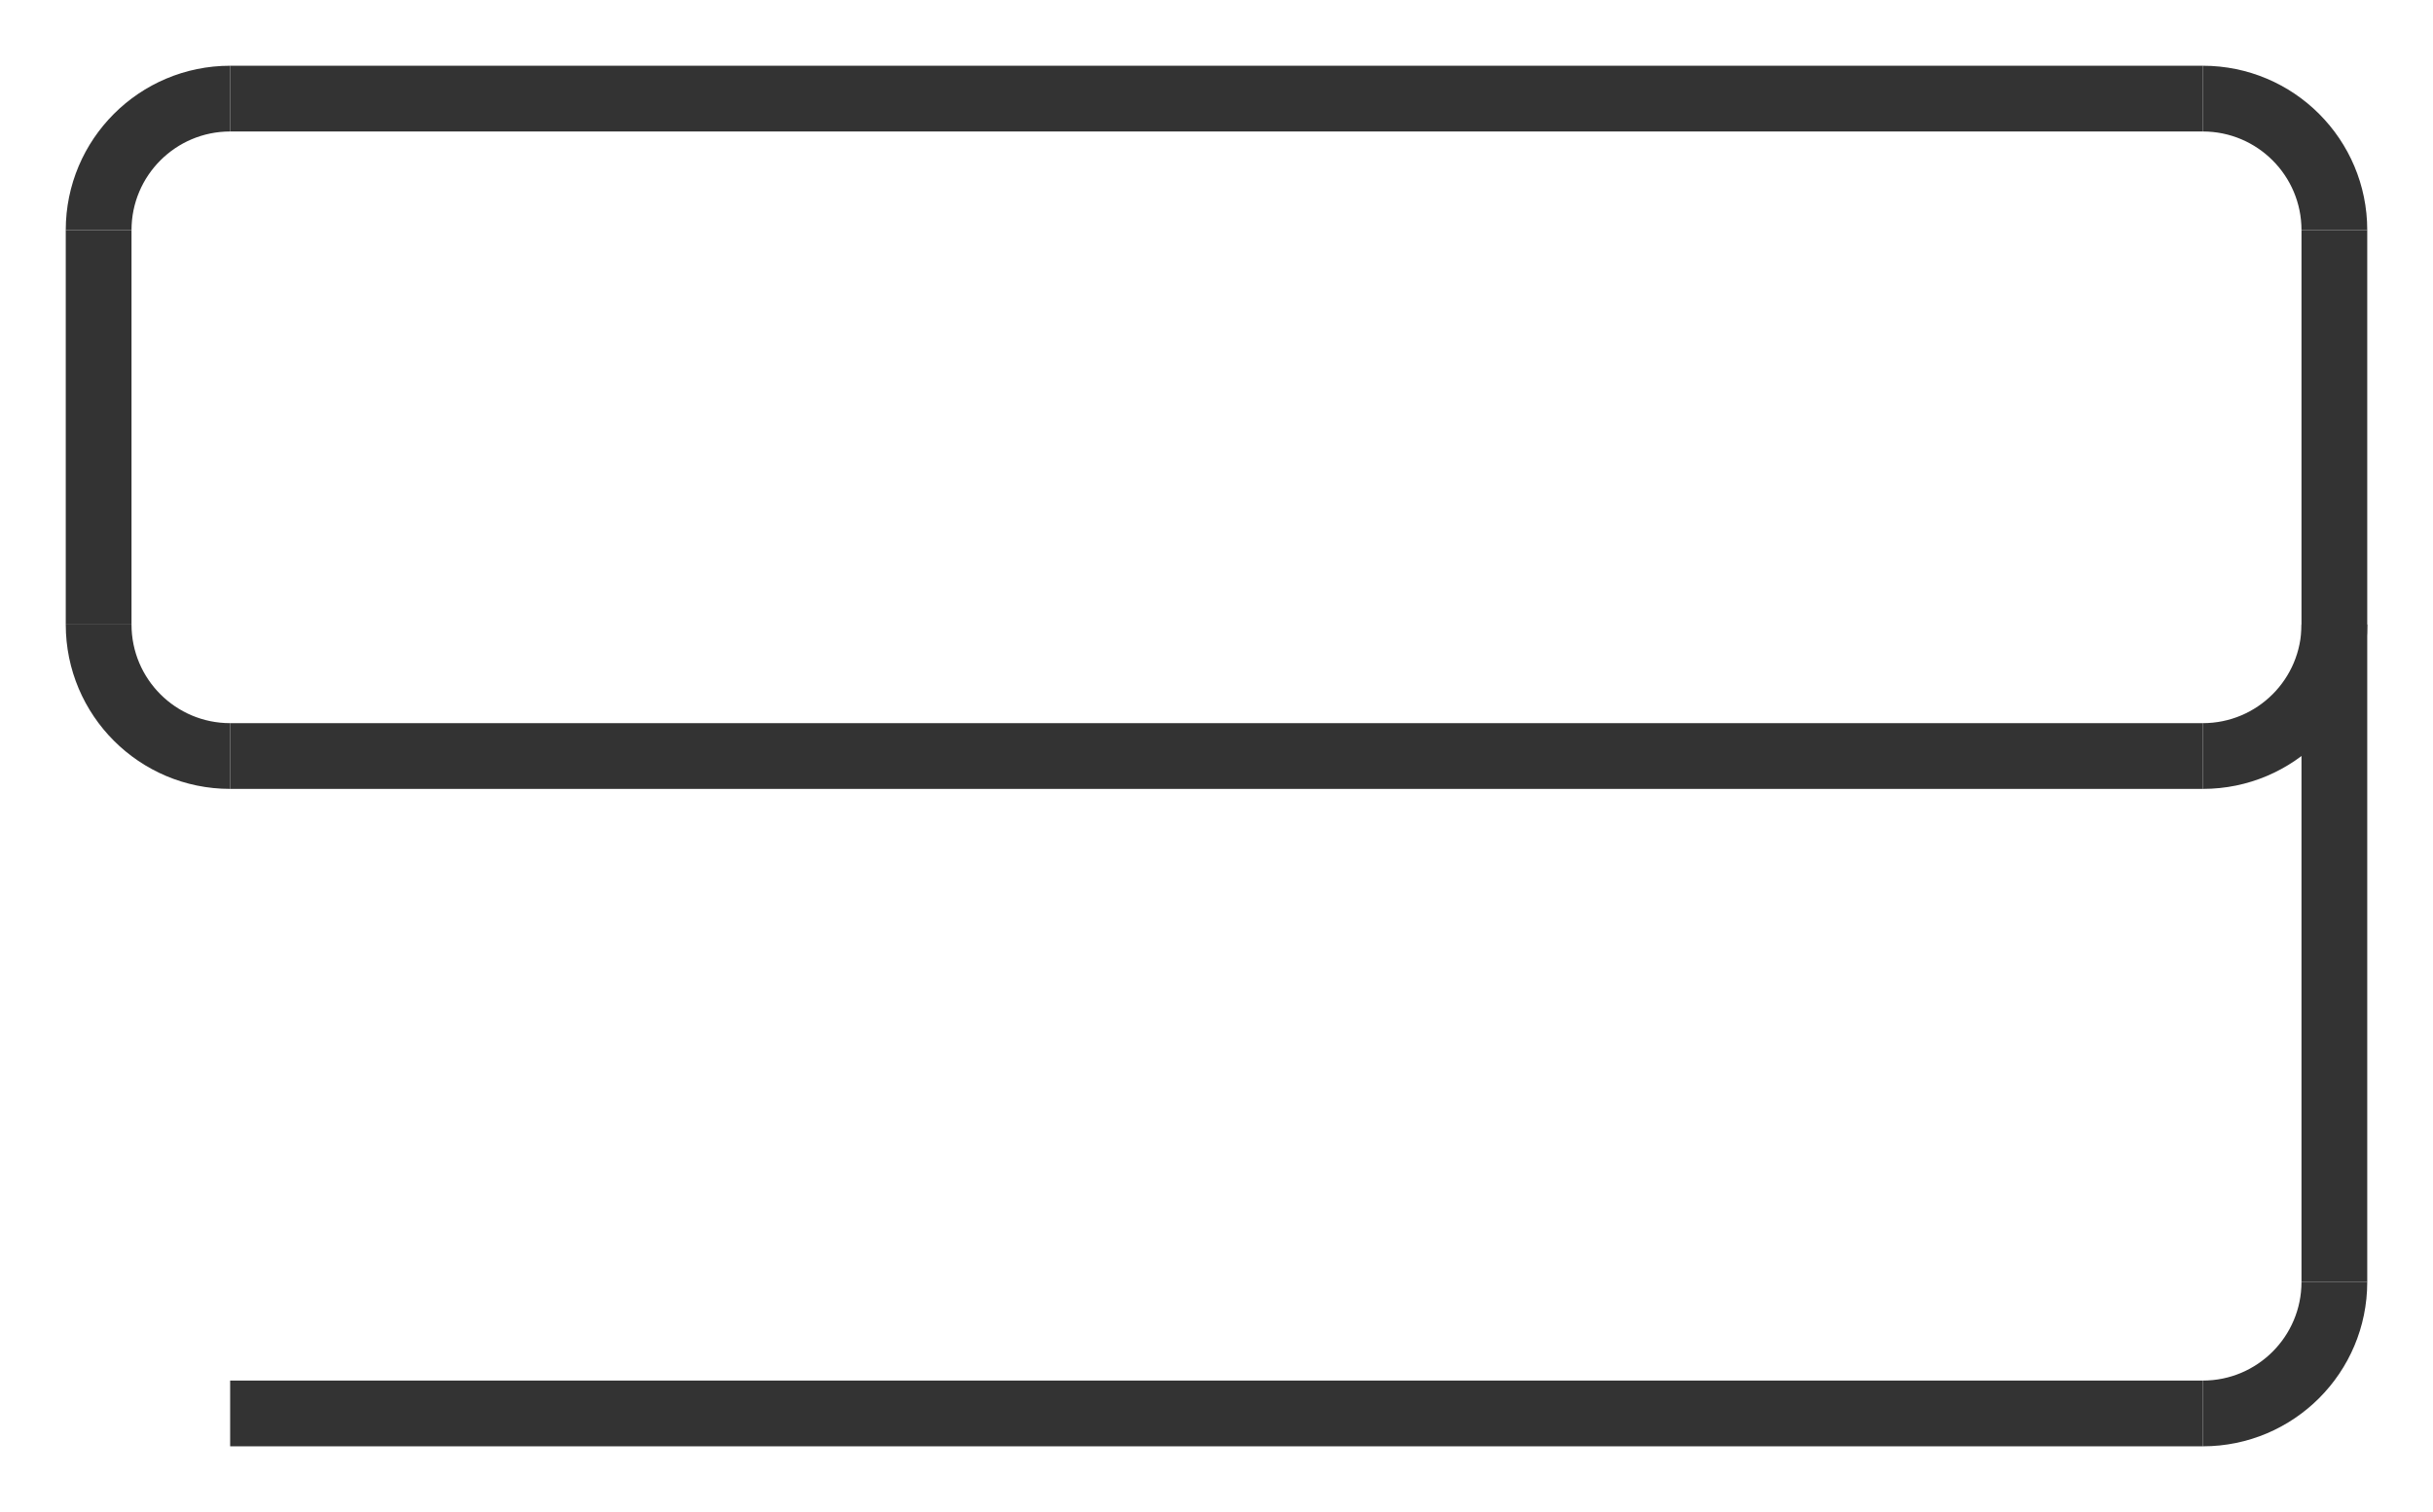 <svg width="296" height="184" viewBox="0 0 296 184" fill="none" xmlns="http://www.w3.org/2000/svg">
<path d="M268 92H28" stroke="#333333" stroke-width="8"/>
<line x1="268" y1="12" x2="28" y2="12" stroke="#333333" stroke-width="8"/>
<line x1="268" y1="172" x2="28" y2="172" stroke="#333333" stroke-width="8"/>
<line x1="284" y1="28" x2="284" y2="156" stroke="#333333" stroke-width="8"/>
<line x1="12" y1="76" x2="12" y2="28" stroke="#333333" stroke-width="8"/>
<path d="M268 16C274.627 16 280 21.373 280 28L288 28C288 16.954 279.046 8 268 8L268 16Z" fill="#333333"/>
<path d="M28 88C21.373 88 16 82.627 16 76L8 76C8 87.046 16.954 96 28 96L28 88Z" fill="#333333"/>
<path d="M280 76C280 82.627 274.627 88 268 88L268 96C279.046 96 288 87.046 288 76L280 76Z" fill="#333333"/>
<path d="M280 156C280 162.627 274.627 168 268 168L268 176C279.046 176 288 167.046 288 156L280 156Z" fill="#333333"/>
<path d="M16 28C16 21.373 21.373 16 28 16L28 8C16.954 8 8 16.954 8 28L16 28Z" fill="#333333"/>
</svg>
